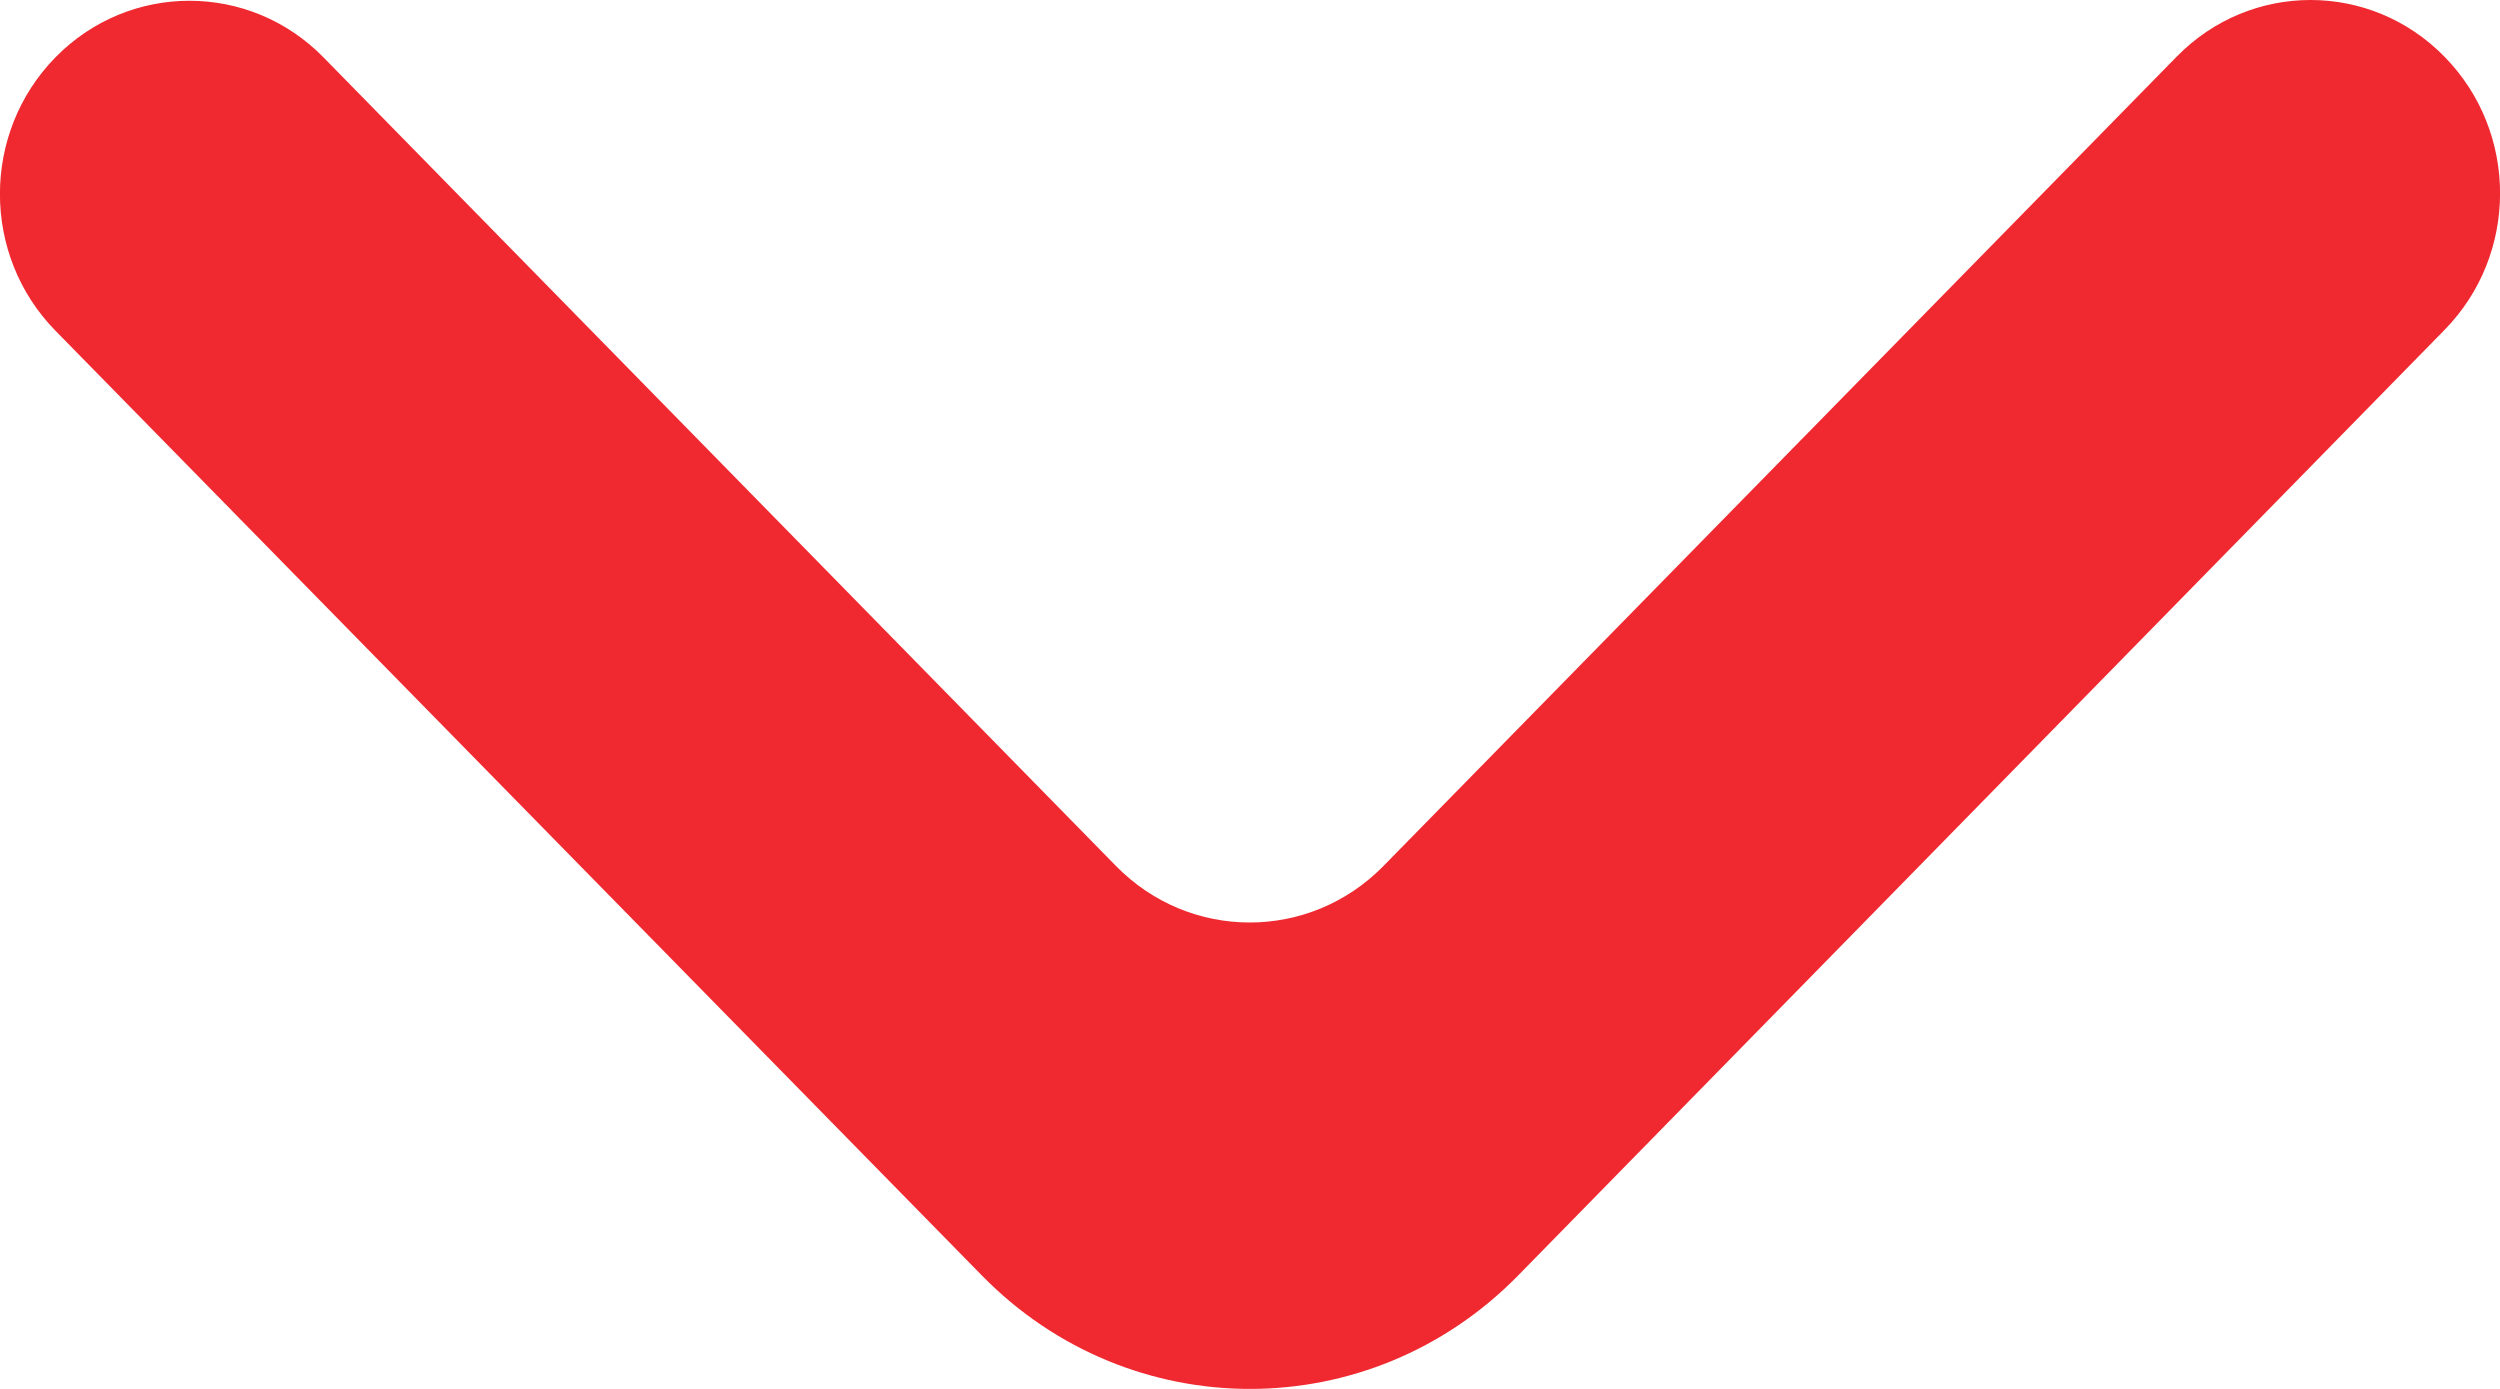 <svg width="9" height="5" viewBox="0 0 9 5" fill="none" xmlns="http://www.w3.org/2000/svg">
<path d="M0.2 0.206C-0.067 0.478 -0.067 0.919 0.2 1.191L3.536 4.593C4.069 5.136 4.932 5.136 5.465 4.592L8.8 1.188C9.067 0.916 9.067 0.476 8.8 0.204C8.534 -0.068 8.102 -0.068 7.836 0.204L4.981 3.117C4.715 3.389 4.283 3.389 4.017 3.117L1.164 0.206C0.898 -0.065 0.466 -0.065 0.2 0.206Z" fill="#F02930"/>
</svg>
